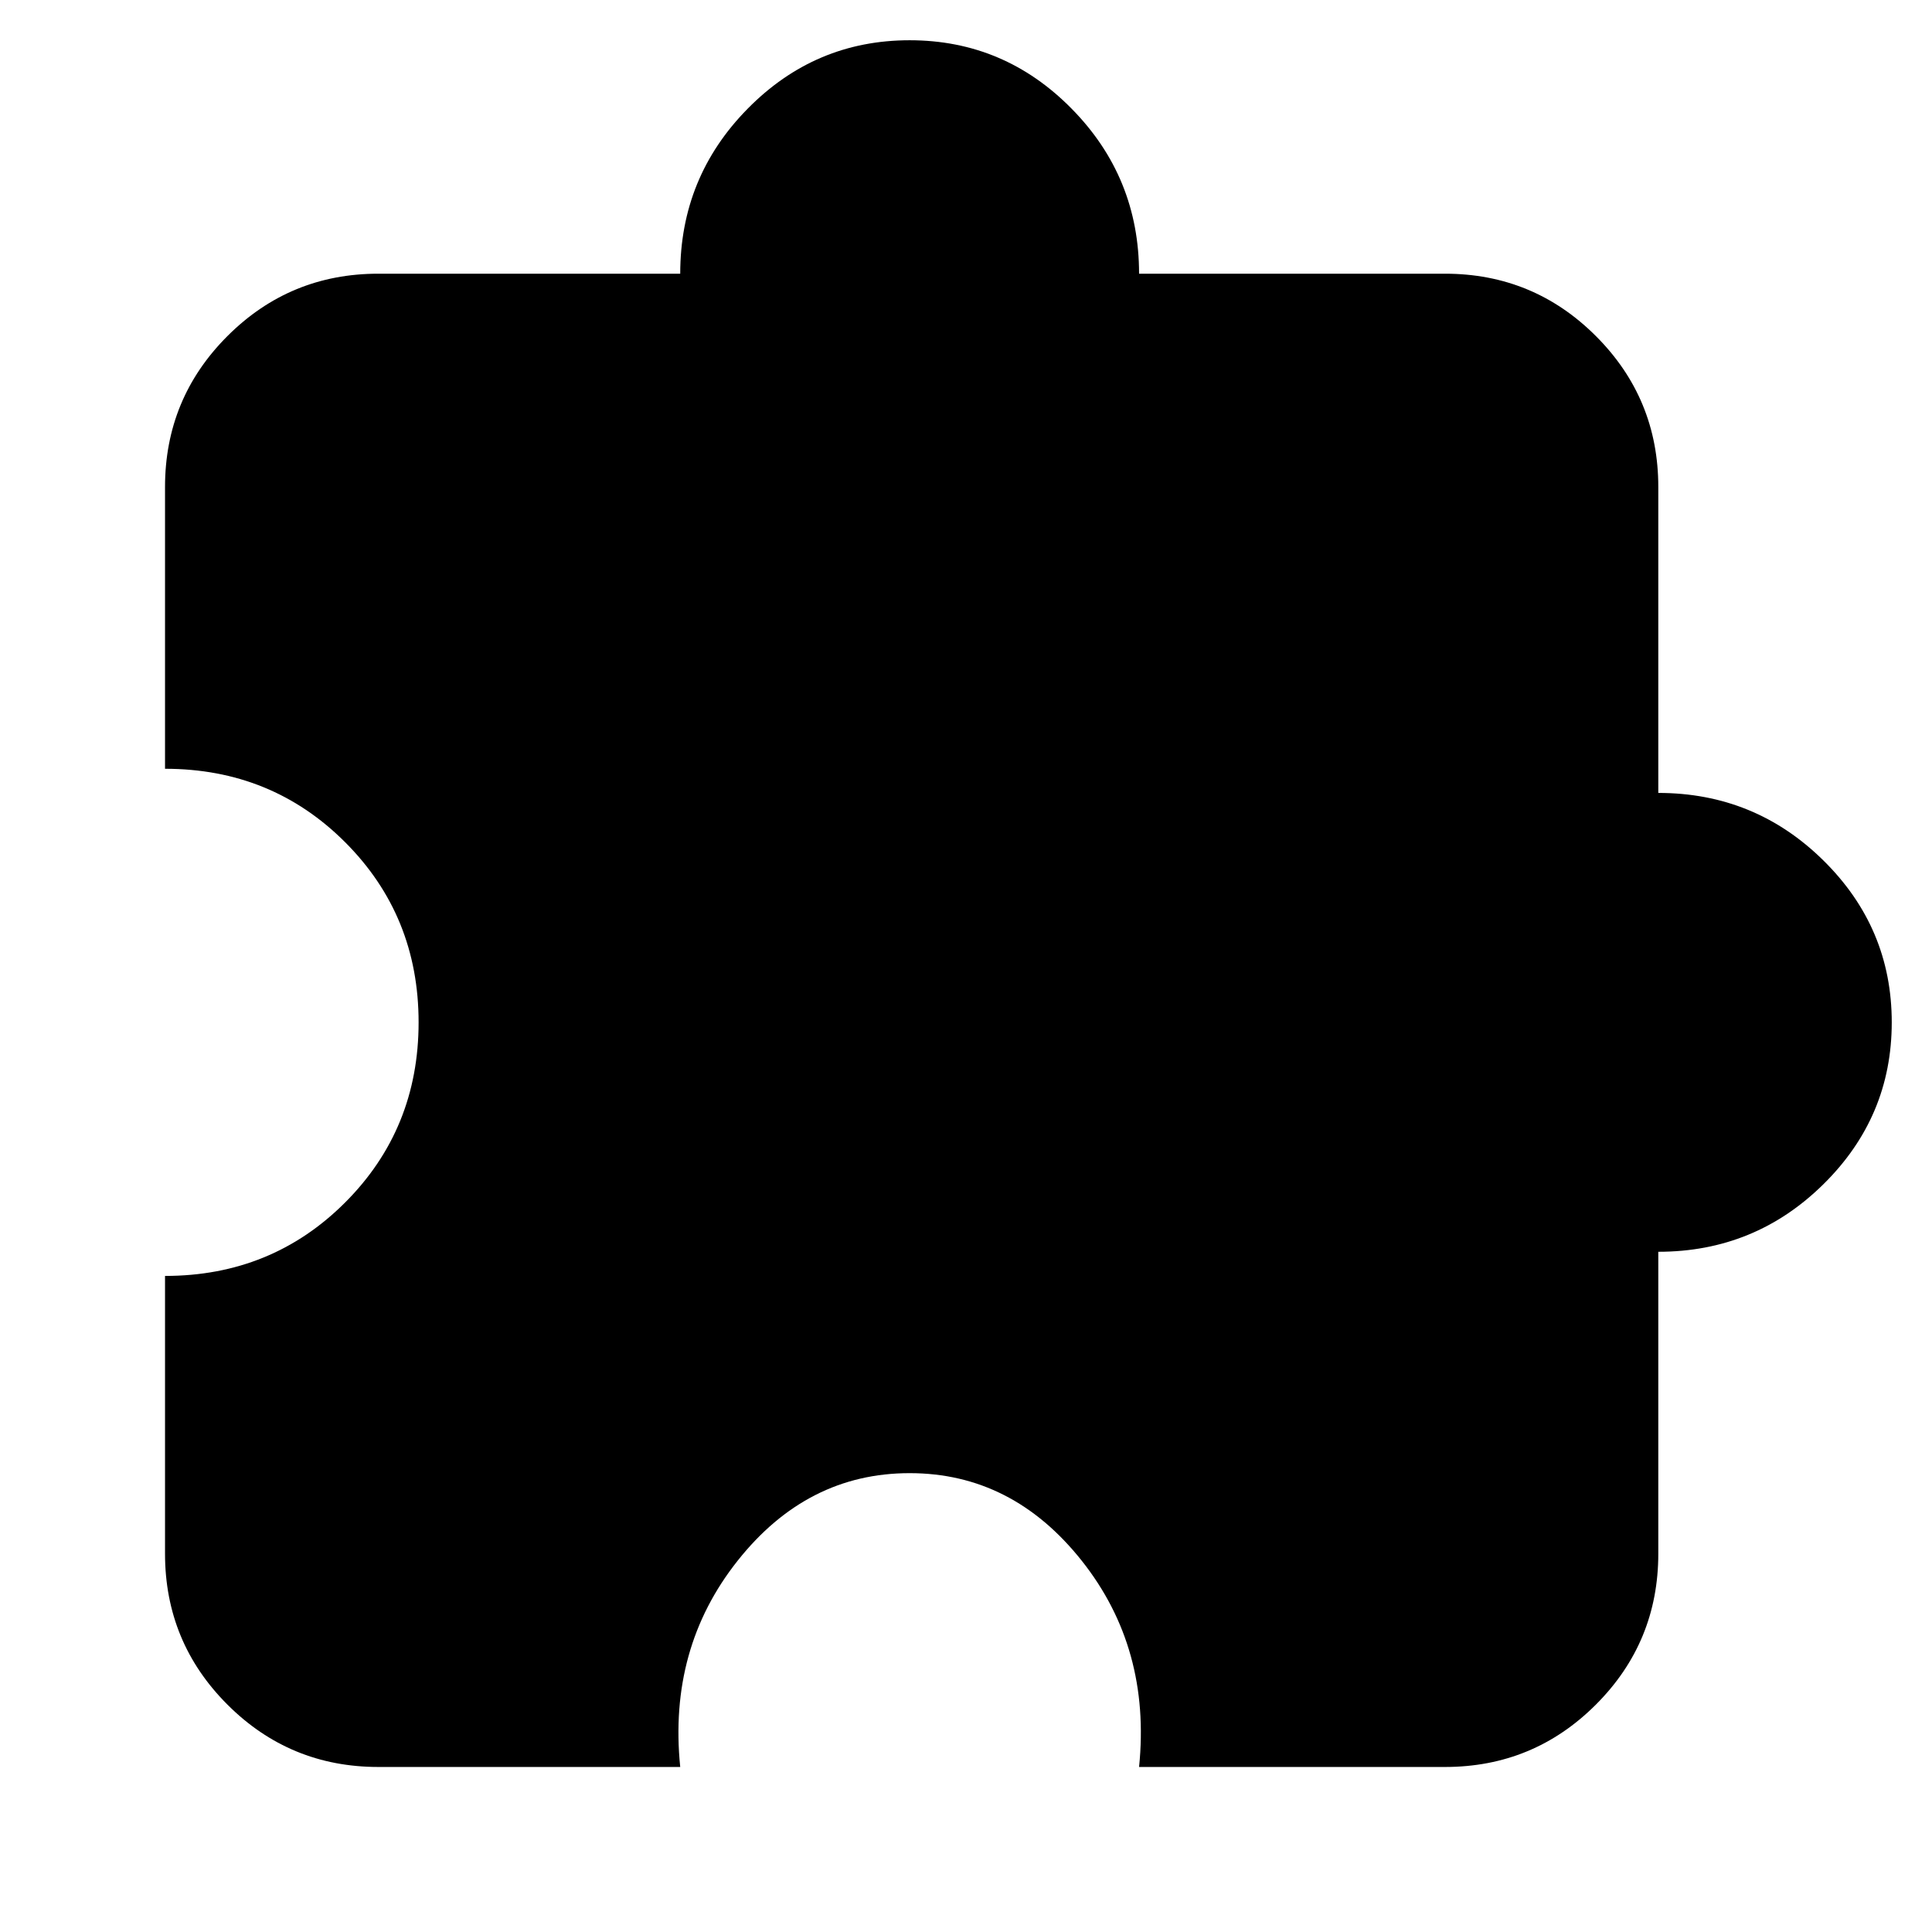 <svg xmlns="http://www.w3.org/2000/svg" height="24" width="24"><path d="M8.45 21.95H4.7q-1.1 0-1.875-.775Q2.05 20.4 2.05 19.3v-3.45q1.325 0 2.237-.912.913-.913.913-2.238t-.913-2.238Q3.375 9.55 2.05 9.55v-3.5q0-1.1.775-1.875Q3.6 3.4 4.7 3.4h3.75q0-1.2.838-2.05Q10.125.5 11.3.5t2.012.85q.838.85.838 2.05h3.8q1.1 0 1.875.775.775.775.775 1.875v3.8q1.2 0 2.05.838.85.837.85 2.012t-.85 2.012q-.85.838-2.05.838v3.75q0 1.1-.775 1.875-.775.775-1.875.775h-3.8q.15-1.475-.712-2.562Q12.575 18.3 11.3 18.3t-2.137 1.088Q8.3 20.475 8.45 21.95Z"/></svg>